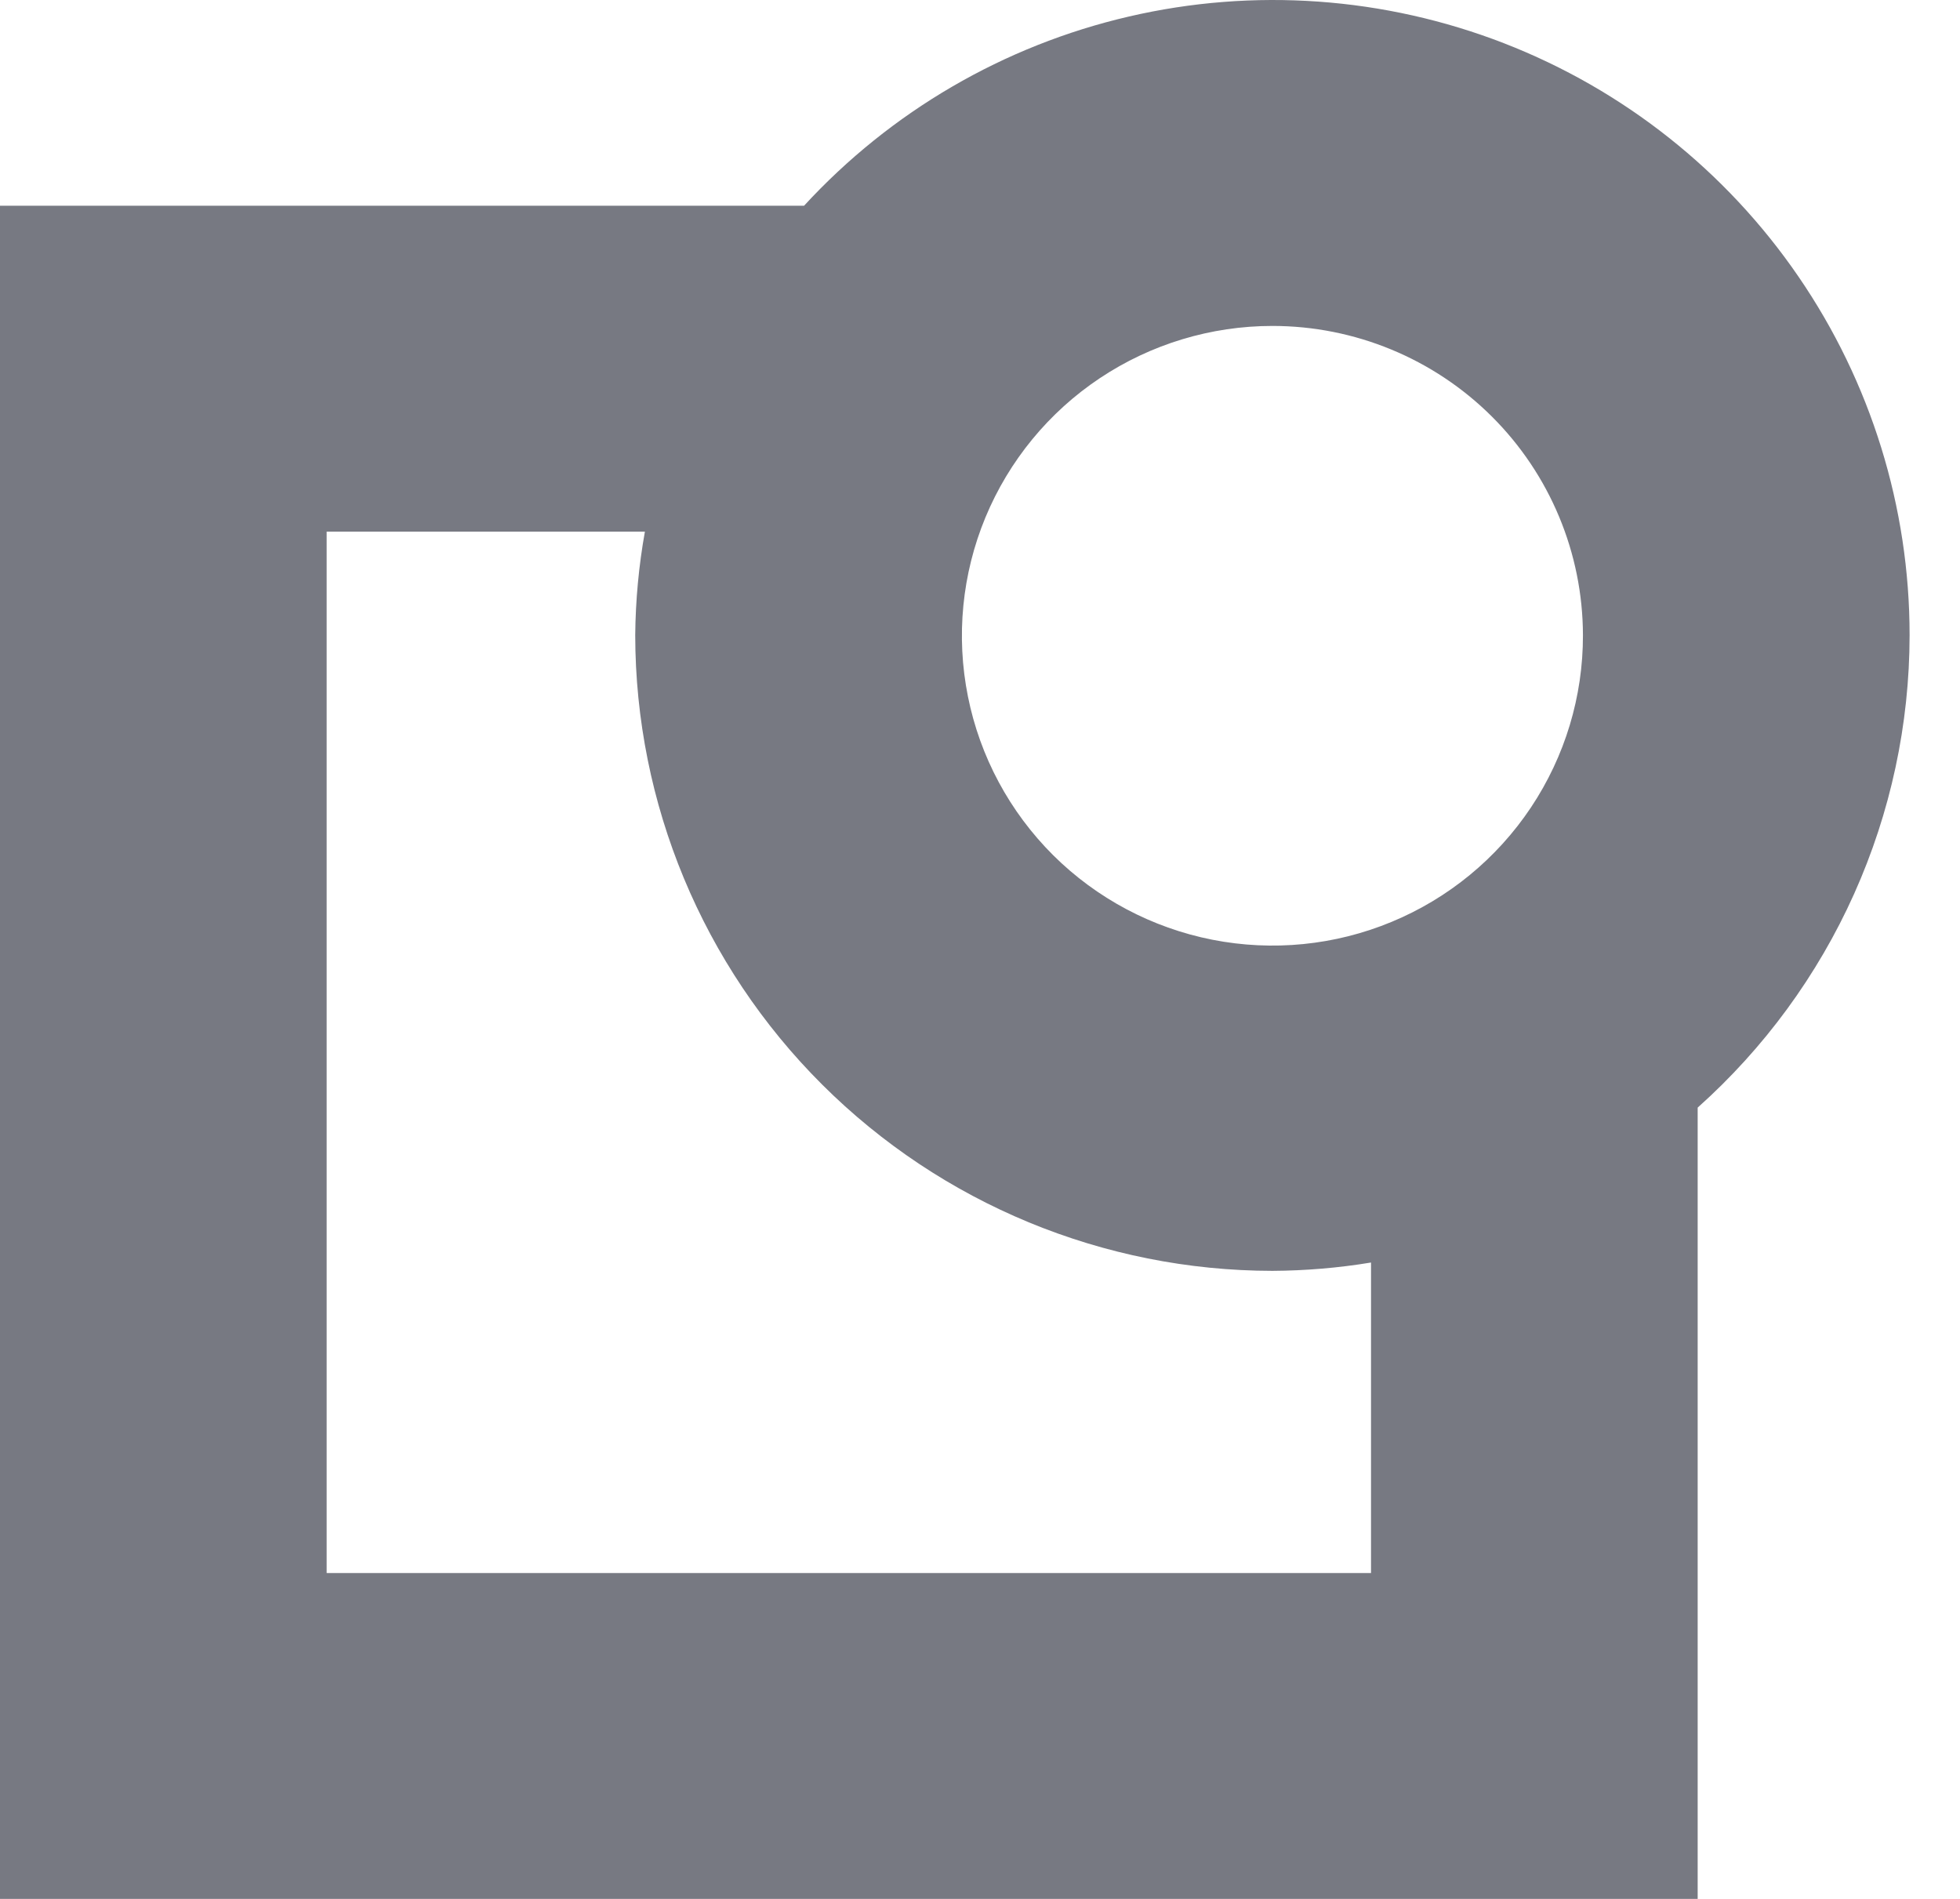 <svg width="32" height="31" viewBox="0 0 32 31" fill="none" xmlns="http://www.w3.org/2000/svg">
<path opacity="0.6" d="M31.177 10.369C31.177 8.28 30.545 6.24 29.363 4.516C28.182 2.792 26.506 1.464 24.555 0.706C22.604 -0.051 20.469 -0.204 18.43 0.27C16.391 0.743 14.543 1.82 13.127 3.359H0V31H27.717V18.082C28.804 17.111 29.675 15.922 30.271 14.593C30.867 13.264 31.176 11.825 31.177 10.369ZM25.844 10.369C25.846 11.37 25.551 12.348 24.995 13.182C24.439 14.015 23.648 14.665 22.722 15.049C21.796 15.434 20.776 15.535 19.792 15.341C18.808 15.147 17.903 14.666 17.193 13.96C16.483 13.252 15.999 12.351 15.803 11.37C15.606 10.388 15.706 9.371 16.089 8.446C16.473 7.521 17.122 6.73 17.956 6.174C18.79 5.618 19.771 5.321 20.774 5.321C22.117 5.321 23.405 5.852 24.356 6.799C25.306 7.745 25.841 9.029 25.844 10.369ZM22.384 25.68H5.333V8.679H10.529C10.429 9.237 10.376 9.802 10.371 10.369C10.374 13.12 11.471 15.759 13.421 17.704C15.372 19.65 18.016 20.744 20.774 20.747C21.314 20.744 21.852 20.699 22.384 20.611V25.68Z" fill="#1D2130"/>
</svg>
